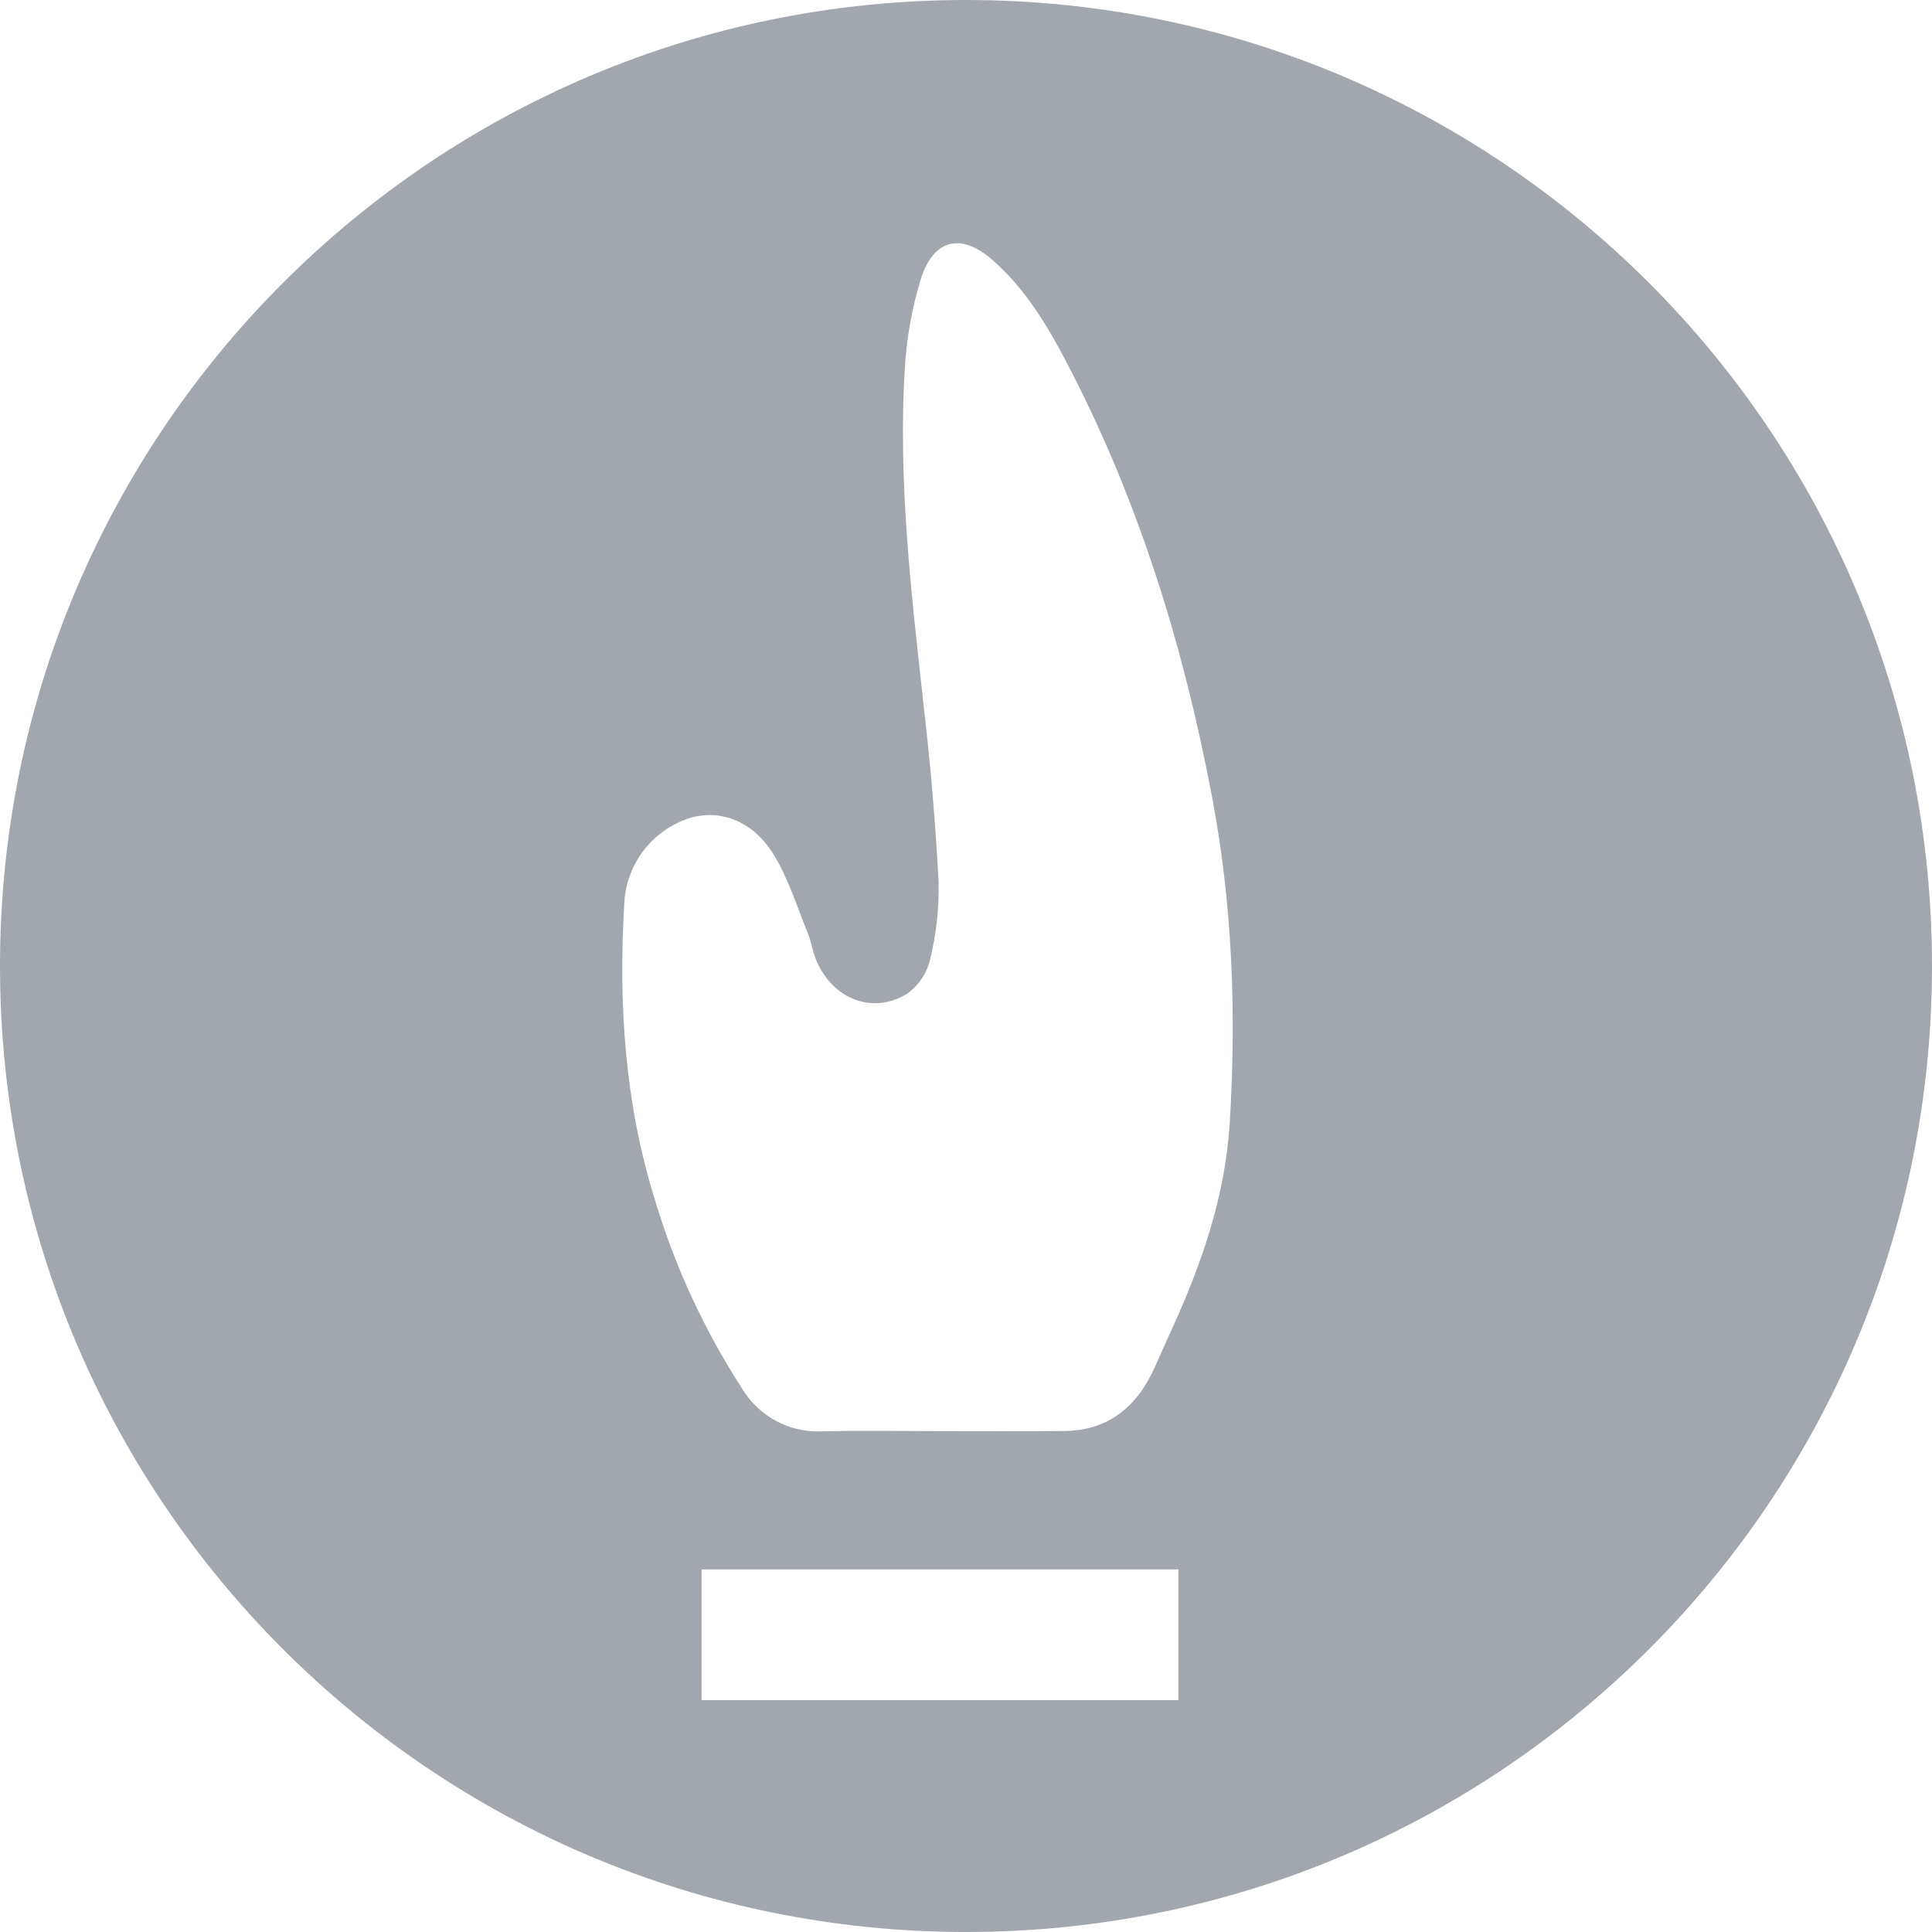 <?xml version="1.0" encoding="UTF-8"?>
<svg width="32px" height="32px" viewBox="0 0 32 32" version="1.1" xmlns="http://www.w3.org/2000/svg" xmlns:xlink="http://www.w3.org/1999/xlink">
    <!-- Generator: Sketch 55.1 (78136) - https://sketchapp.com -->
    <title>icon-举手 </title>
    <desc>Created with Sketch.</desc>
    <g id="页面1" stroke="none" stroke-width="1" fill="none" fill-rule="evenodd">
        <g id="icon-举手-" fill="#A2A7AD" fill-rule="nonzero">
            <path d="M16,0 C7.163,0 0,7.163 0,16 C0,24.838 7.162,32 16,32 C24.838,32 32,24.838 32,16 C32,7.163 24.837,0 16,0 Z M19.518,28.16 L11.62,28.16 L11.62,25.994 L19.518,25.994 L19.518,28.16 Z M20.368,18.604 C20.29,19.842 19.892,20.964 19.39,22.058 C19.296,22.258 19.212,22.462 19.118,22.664 C18.812,23.338 18.318,23.698 17.622,23.702 C16.946,23.708 16.272,23.704 15.594,23.704 C14.934,23.704 14.274,23.69 13.616,23.708 C13.081,23.733 12.574,23.464 12.296,23.006 C11.67,22.04 11.184,20.99 10.852,19.888 C10.35,18.286 10.24,16.634 10.34,14.96 C10.372,14.316 10.796,13.758 11.408,13.554 C11.924,13.392 12.476,13.594 12.824,14.17 C13.064,14.568 13.208,15.038 13.388,15.478 C13.434,15.592 13.452,15.72 13.494,15.838 C13.742,16.524 14.424,16.822 15.018,16.464 C15.209,16.33 15.346,16.132 15.402,15.906 C15.508,15.48 15.556,15.041 15.546,14.602 C15.496,13.65 15.416,12.701 15.306,11.754 C15.096,9.84 14.862,7.928 14.994,5.994 C15.028,5.54 15.112,5.09 15.242,4.654 C15.446,3.968 15.9,3.844 16.424,4.294 C17.012,4.8 17.402,5.482 17.76,6.184 C18.886,8.384 19.612,10.744 20.076,13.204 C20.414,14.986 20.48,16.788 20.368,18.604 L20.368,18.604 Z" id="形状"></path>
        </g>
    </g>
</svg>